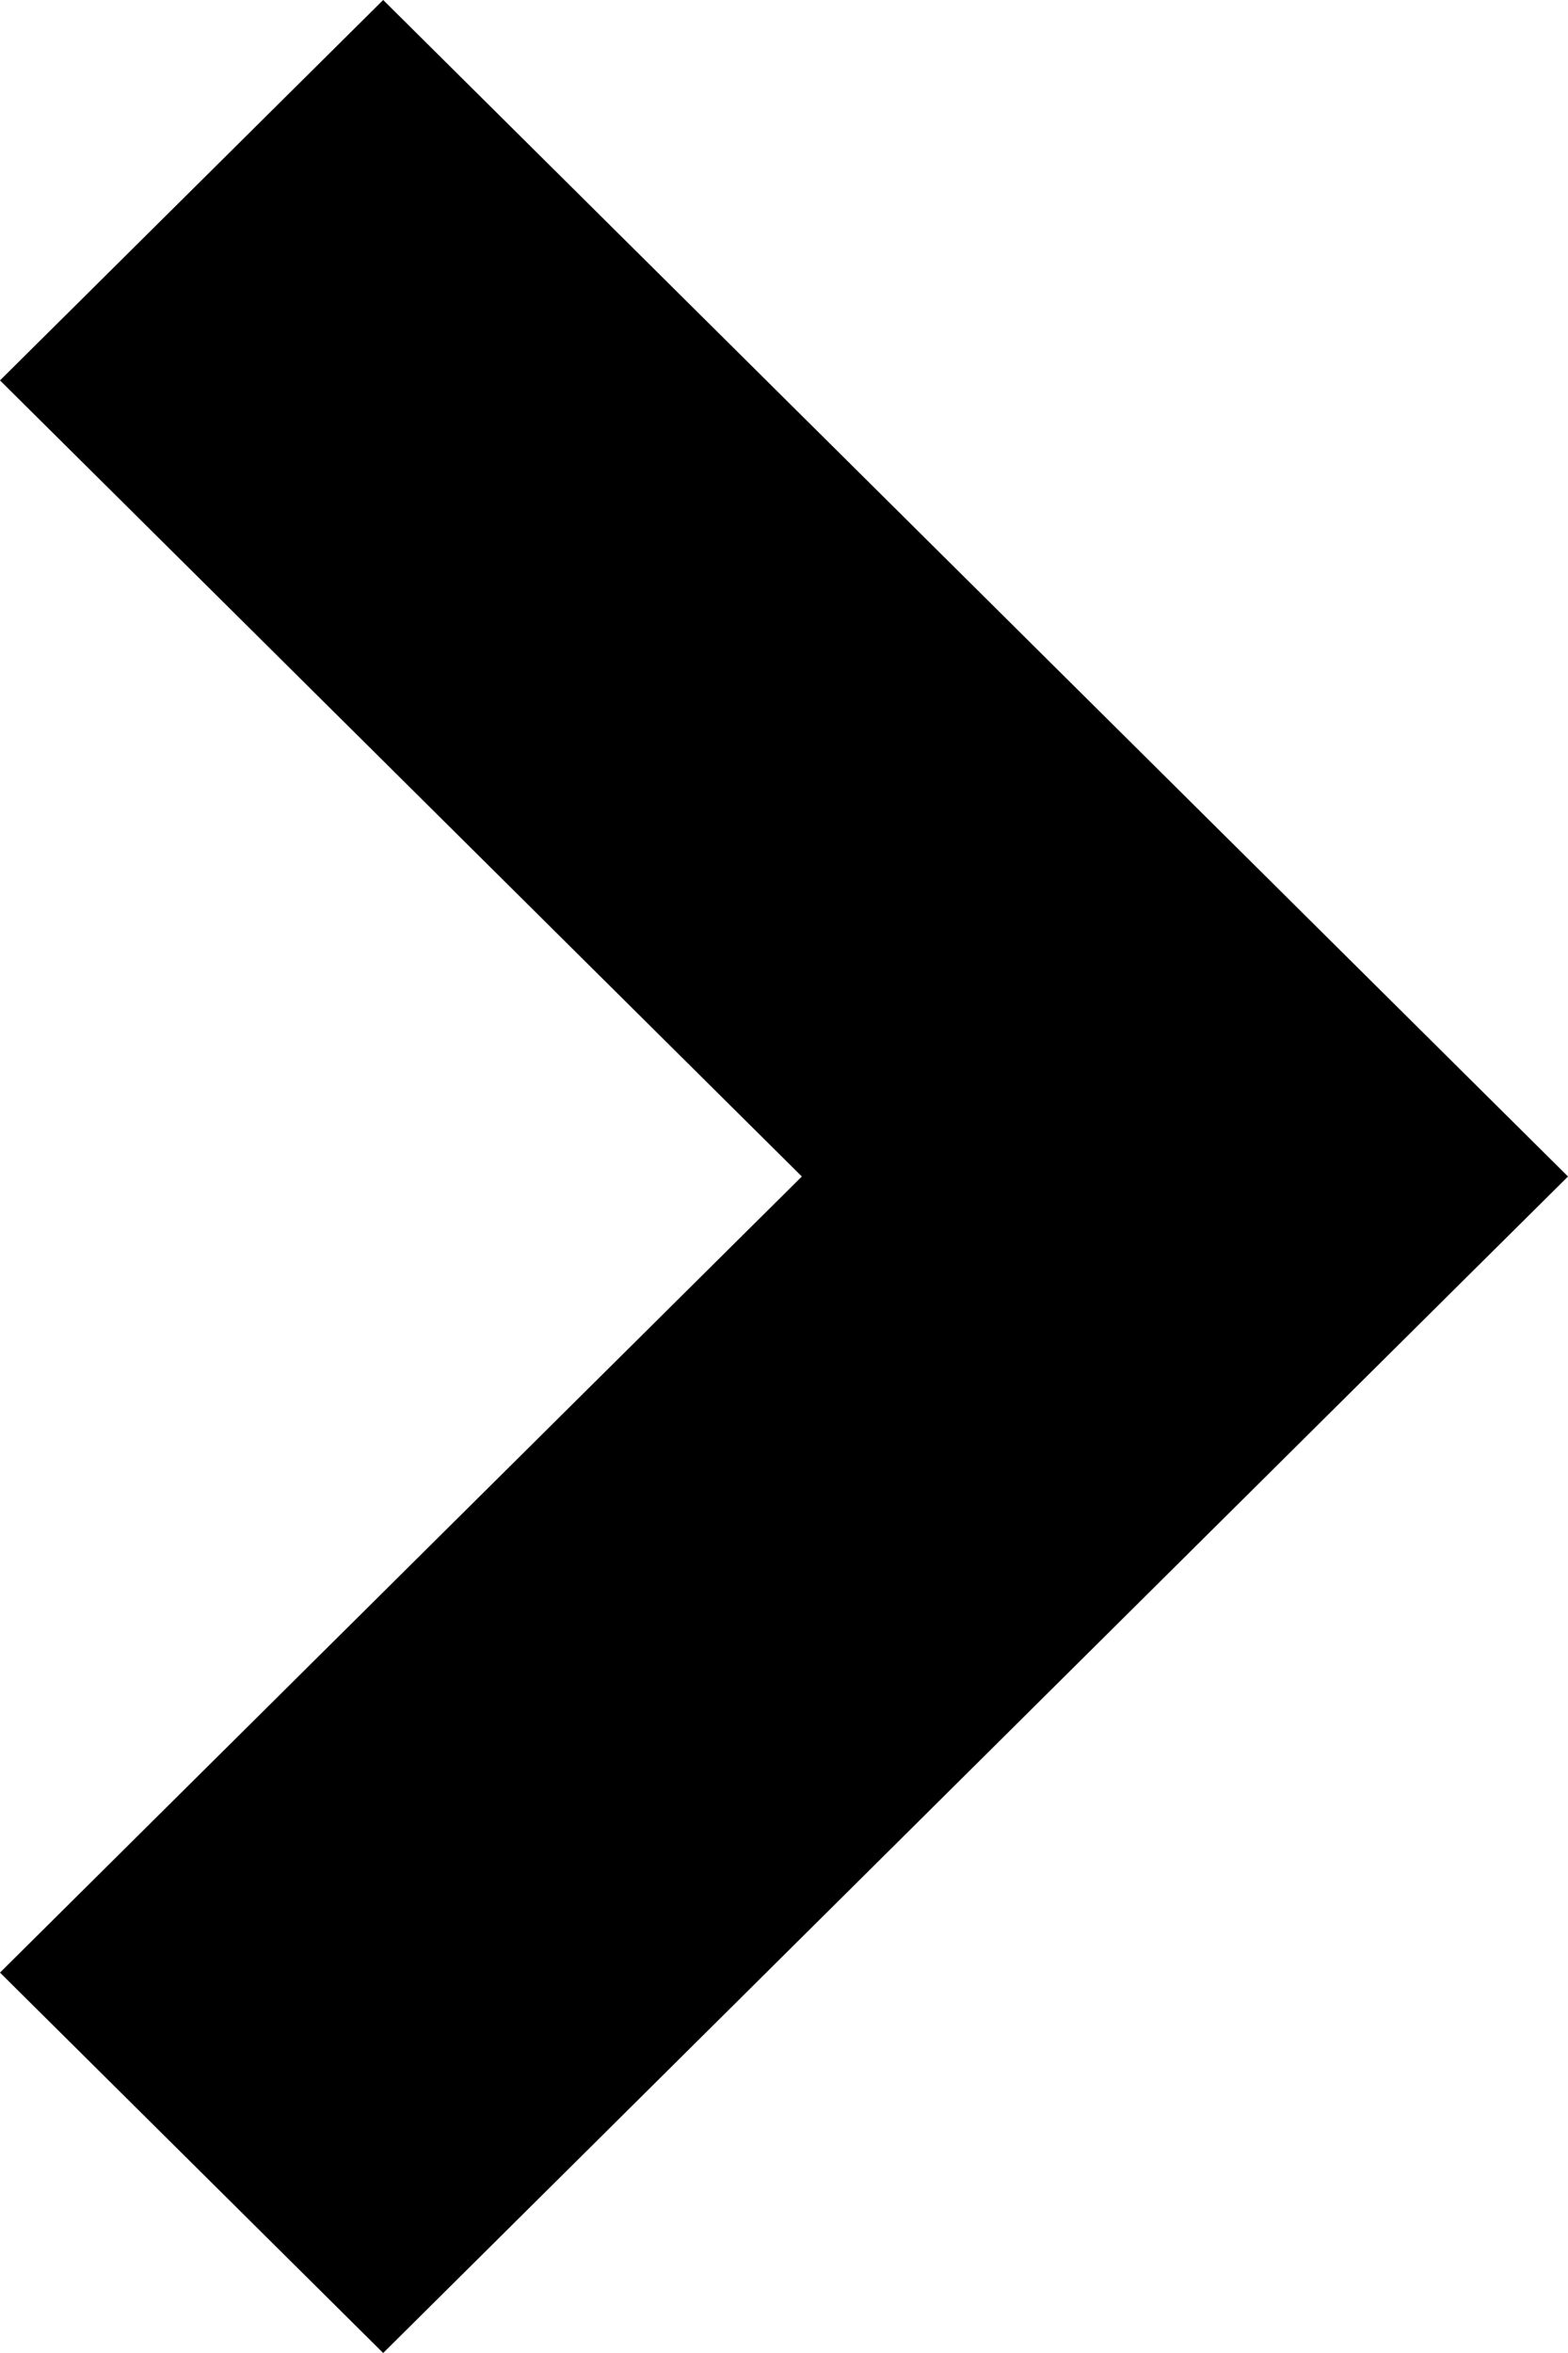 <svg width="8" height="12" viewBox="0 0 8 12" fill="none" xmlns="http://www.w3.org/2000/svg">
<path fill-rule="evenodd" clip-rule="evenodd" d="M1.955 12L-8.48017e-08 10.06L4.091 6L-4.39735e-07 1.94L1.955 -8.54421e-08L8 6L1.955 12Z" fill="black"/>
</svg>
